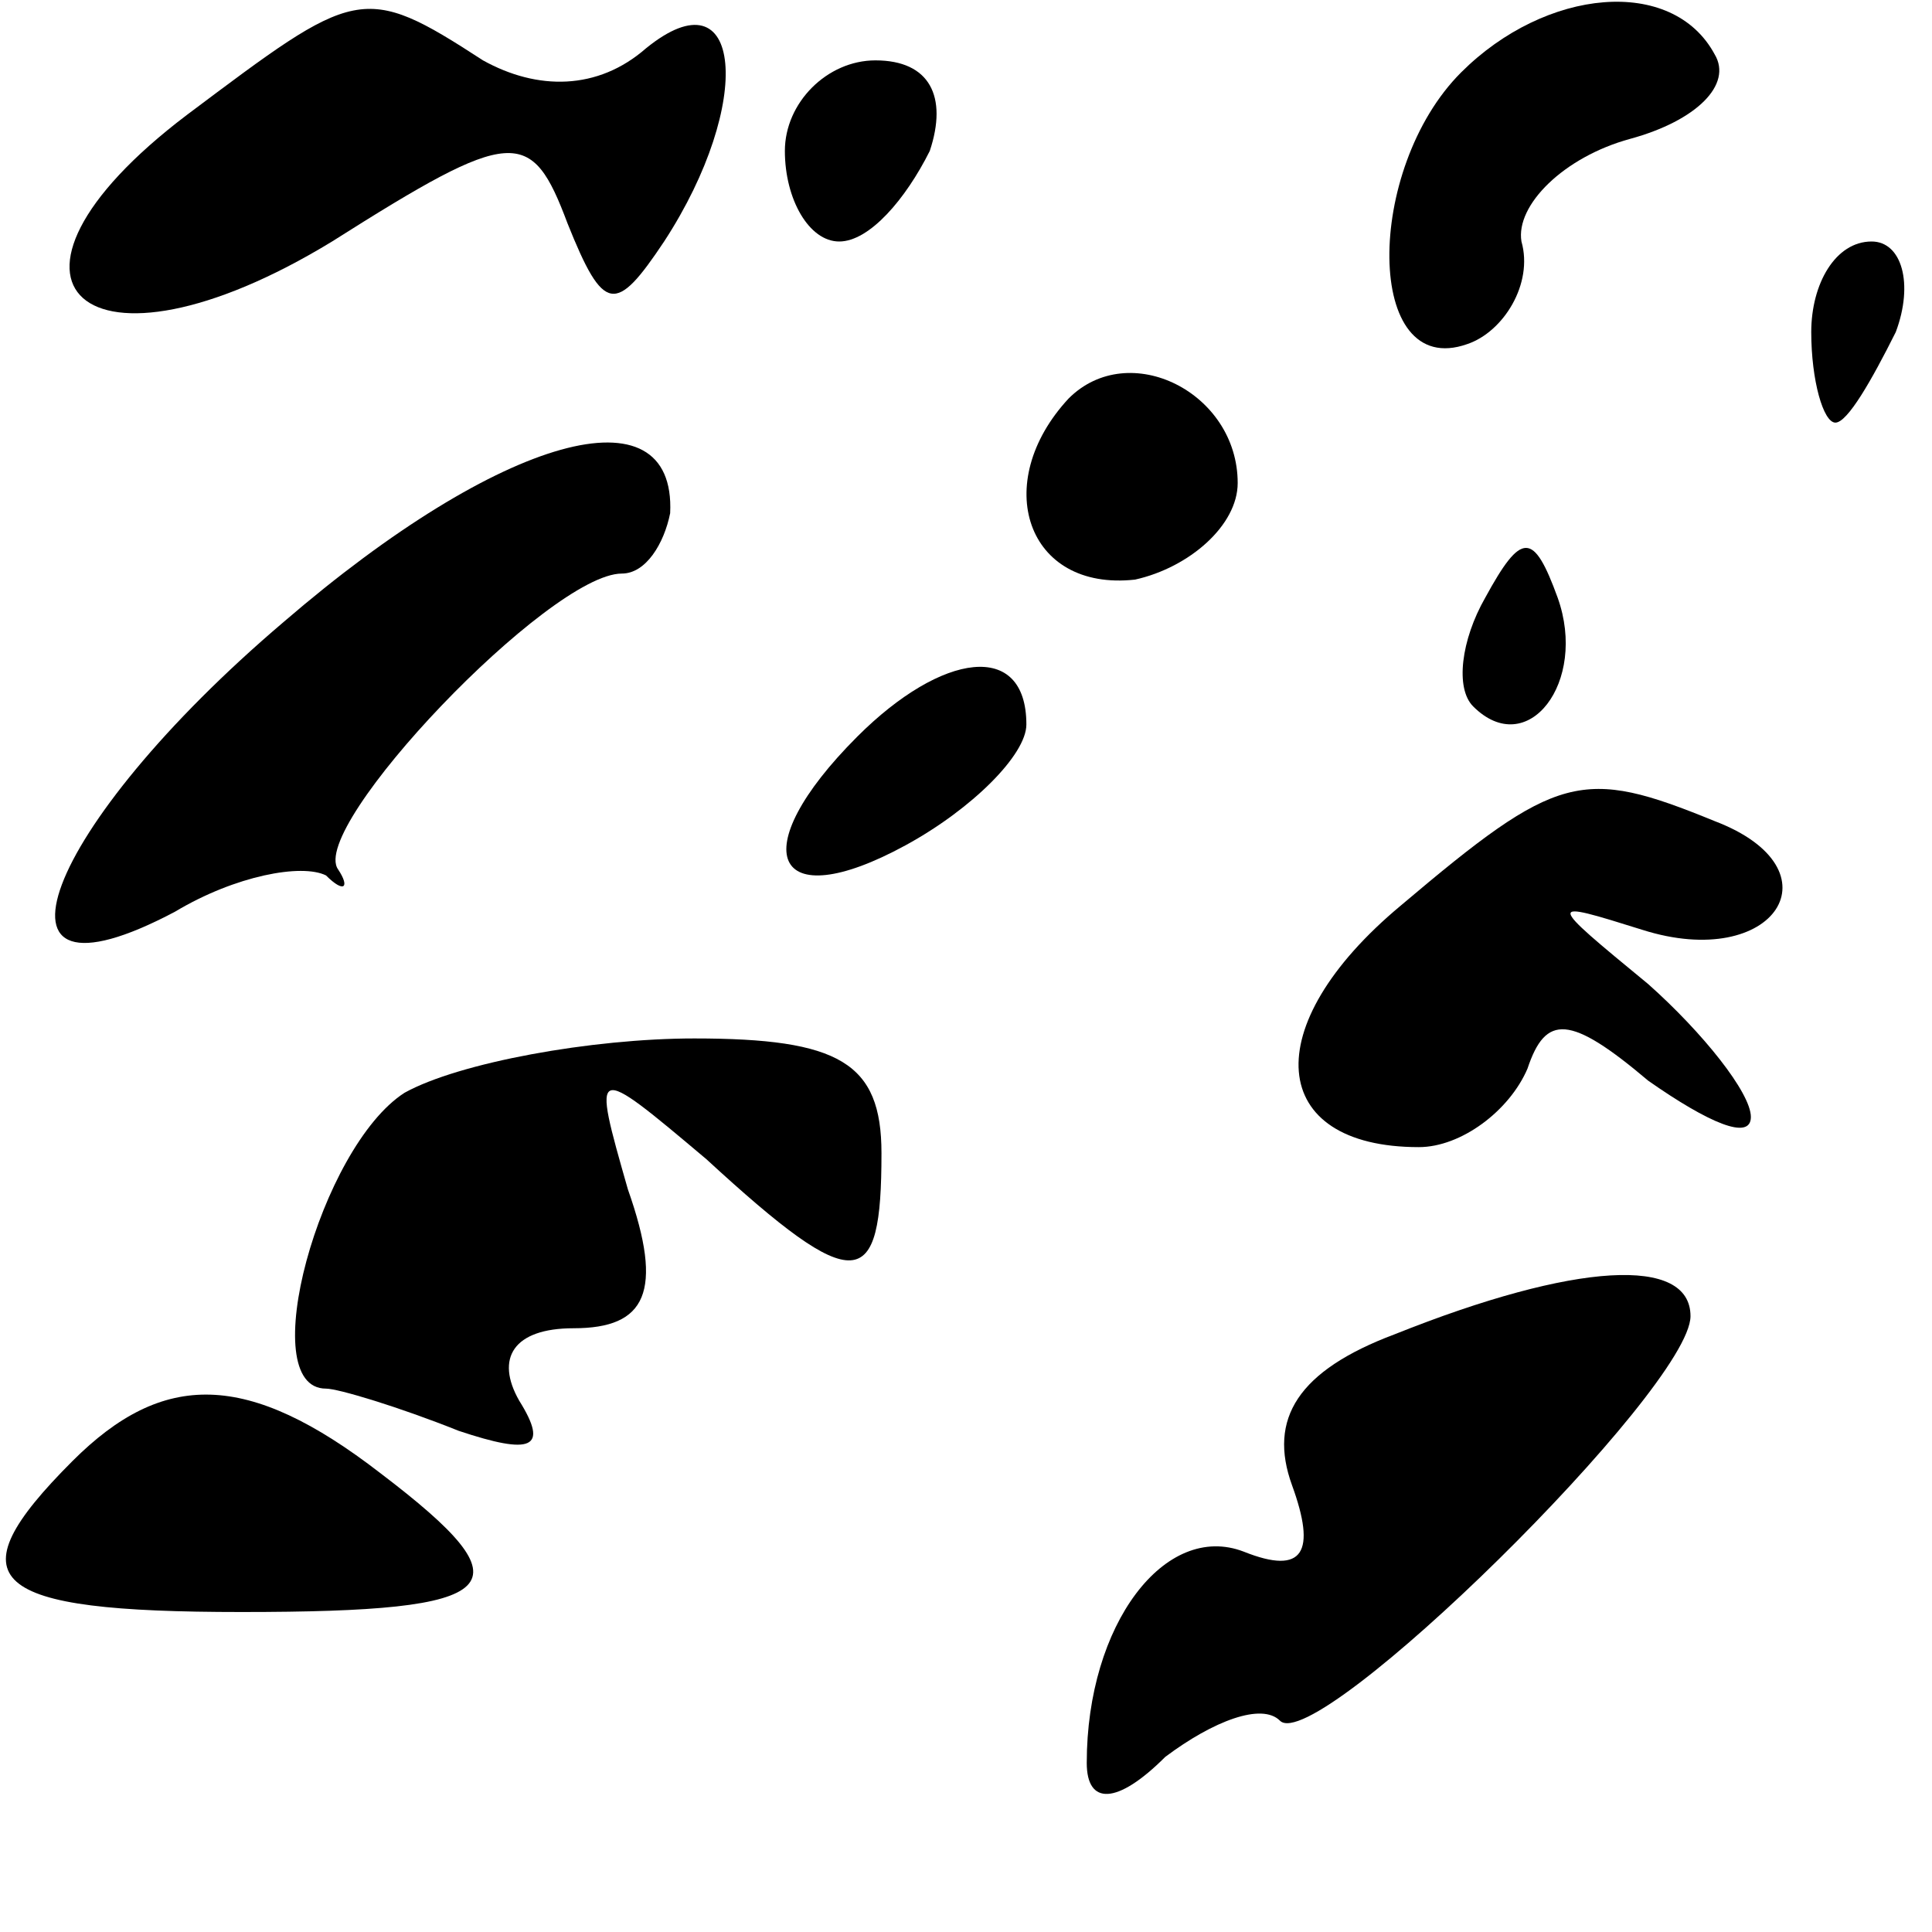 <?xml version="1.0" standalone="no"?>
<!DOCTYPE svg PUBLIC "-//W3C//DTD SVG 20010904//EN"
 "http://www.w3.org/TR/2001/REC-SVG-20010904/DTD/svg10.dtd">
<svg version="1.0" xmlns="http://www.w3.org/2000/svg"
 width="32pt" height="32pt" viewBox="0 0 32 32"
 preserveAspectRatio="xMidYMid meet">
<g transform="translate(0,32) scale(0.1,-0.1)"
fill="#000000" stroke="none">
<path fill="#000000" stroke="none" d="M31 301 c-37 -28 -17 -46 24 -21 30 19
33 19 39 3 6 -15 8 -15 16 -3 15 23 13 45 -3 32 -8 -7 -18 -7 -27 -2 -20 13
-21 12 -49 -9z"/>
<path fill="#000000" stroke="none" d="M242 308 c-16 -16 -16 -51 1 -45 6 2
11 10 9 17 -1 6 7 14 18 17 11 3 17 9 14 14 -7 13 -28 11 -42 -3z"/>
<path fill="#000000" stroke="none" d="M130 295 c0 -8 4 -15 9 -15 5 0 11 7
15 15 3 9 0 15 -9 15 -8 0 -15 -7 -15 -15z"/>
<path fill="#000000" stroke="none" d="M300 265 c0 -8 2 -15 4 -15 2 0 6 7 10
15 3 8 1 15 -4 15 -6 0 -10 -7 -10 -15z"/>
<path fill="#000000" stroke="none" d="M177 254 c-13 -14 -7 -32 11 -30 9 2
17 9 17 16 0 15 -18 24 -28 14z"/>
<path fill="#000000" stroke="none" d="M47 217 c-40 -34 -52 -66 -18 -48 10 6
21 8 25 6 3 -3 4 -2 2 1 -5 7 35 49 47 49 4 0 7 5 8 10 1 21 -28 13 -64 -18z"/>
<path fill="#000000" stroke="none" d="M246 221 c-4 -7 -5 -15 -2 -18 9 -9 19
4 14 18 -4 11 -6 11 -12 0z"/>
<path fill="#000000" stroke="none" d="M142 198 c-19 -19 -14 -30 8 -18 11 6
20 15 20 20 0 14 -14 12 -28 -2z"/>
<path fill="#000000" stroke="none" d="M232 170 c-24 -20 -22 -40 3 -40 7 0
15 6 18 13 3 9 7 9 20 -2 10 -7 17 -10 17 -6 0 4 -8 14 -17 22 -17 14 -17 14
-1 9 22 -7 33 10 12 18 -22 9 -26 8 -52 -14z"/>
<path fill="#000000" stroke="none" d="M67 139 c-14 -9 -25 -49 -13 -49 2 0
12 -3 22 -7 12 -4 15 -3 10 5 -4 7 -1 12 9 12 12 0 15 6 9 23 -6 21 -6 21 13
5 25 -23 29 -22 29 1 0 15 -7 19 -31 19 -17 0 -39 -4 -48 -9z"/>
<path fill="#000000" stroke="none" d="M231 99 c-16 -6 -21 -14 -17 -25 4 -11
2 -15 -8 -11 -13 5 -26 -12 -26 -35 0 -7 5 -7 13 1 8 6 16 9 19 6 6 -6 68 55
68 67 0 10 -19 9 -49 -3z"/>
<path fill="#000000" stroke="none" d="M12 78 c-20 -20 -14 -25 28 -25 44 0
48 4 23 23 -22 17 -36 17 -51 2z"/>
</g>
</svg>

